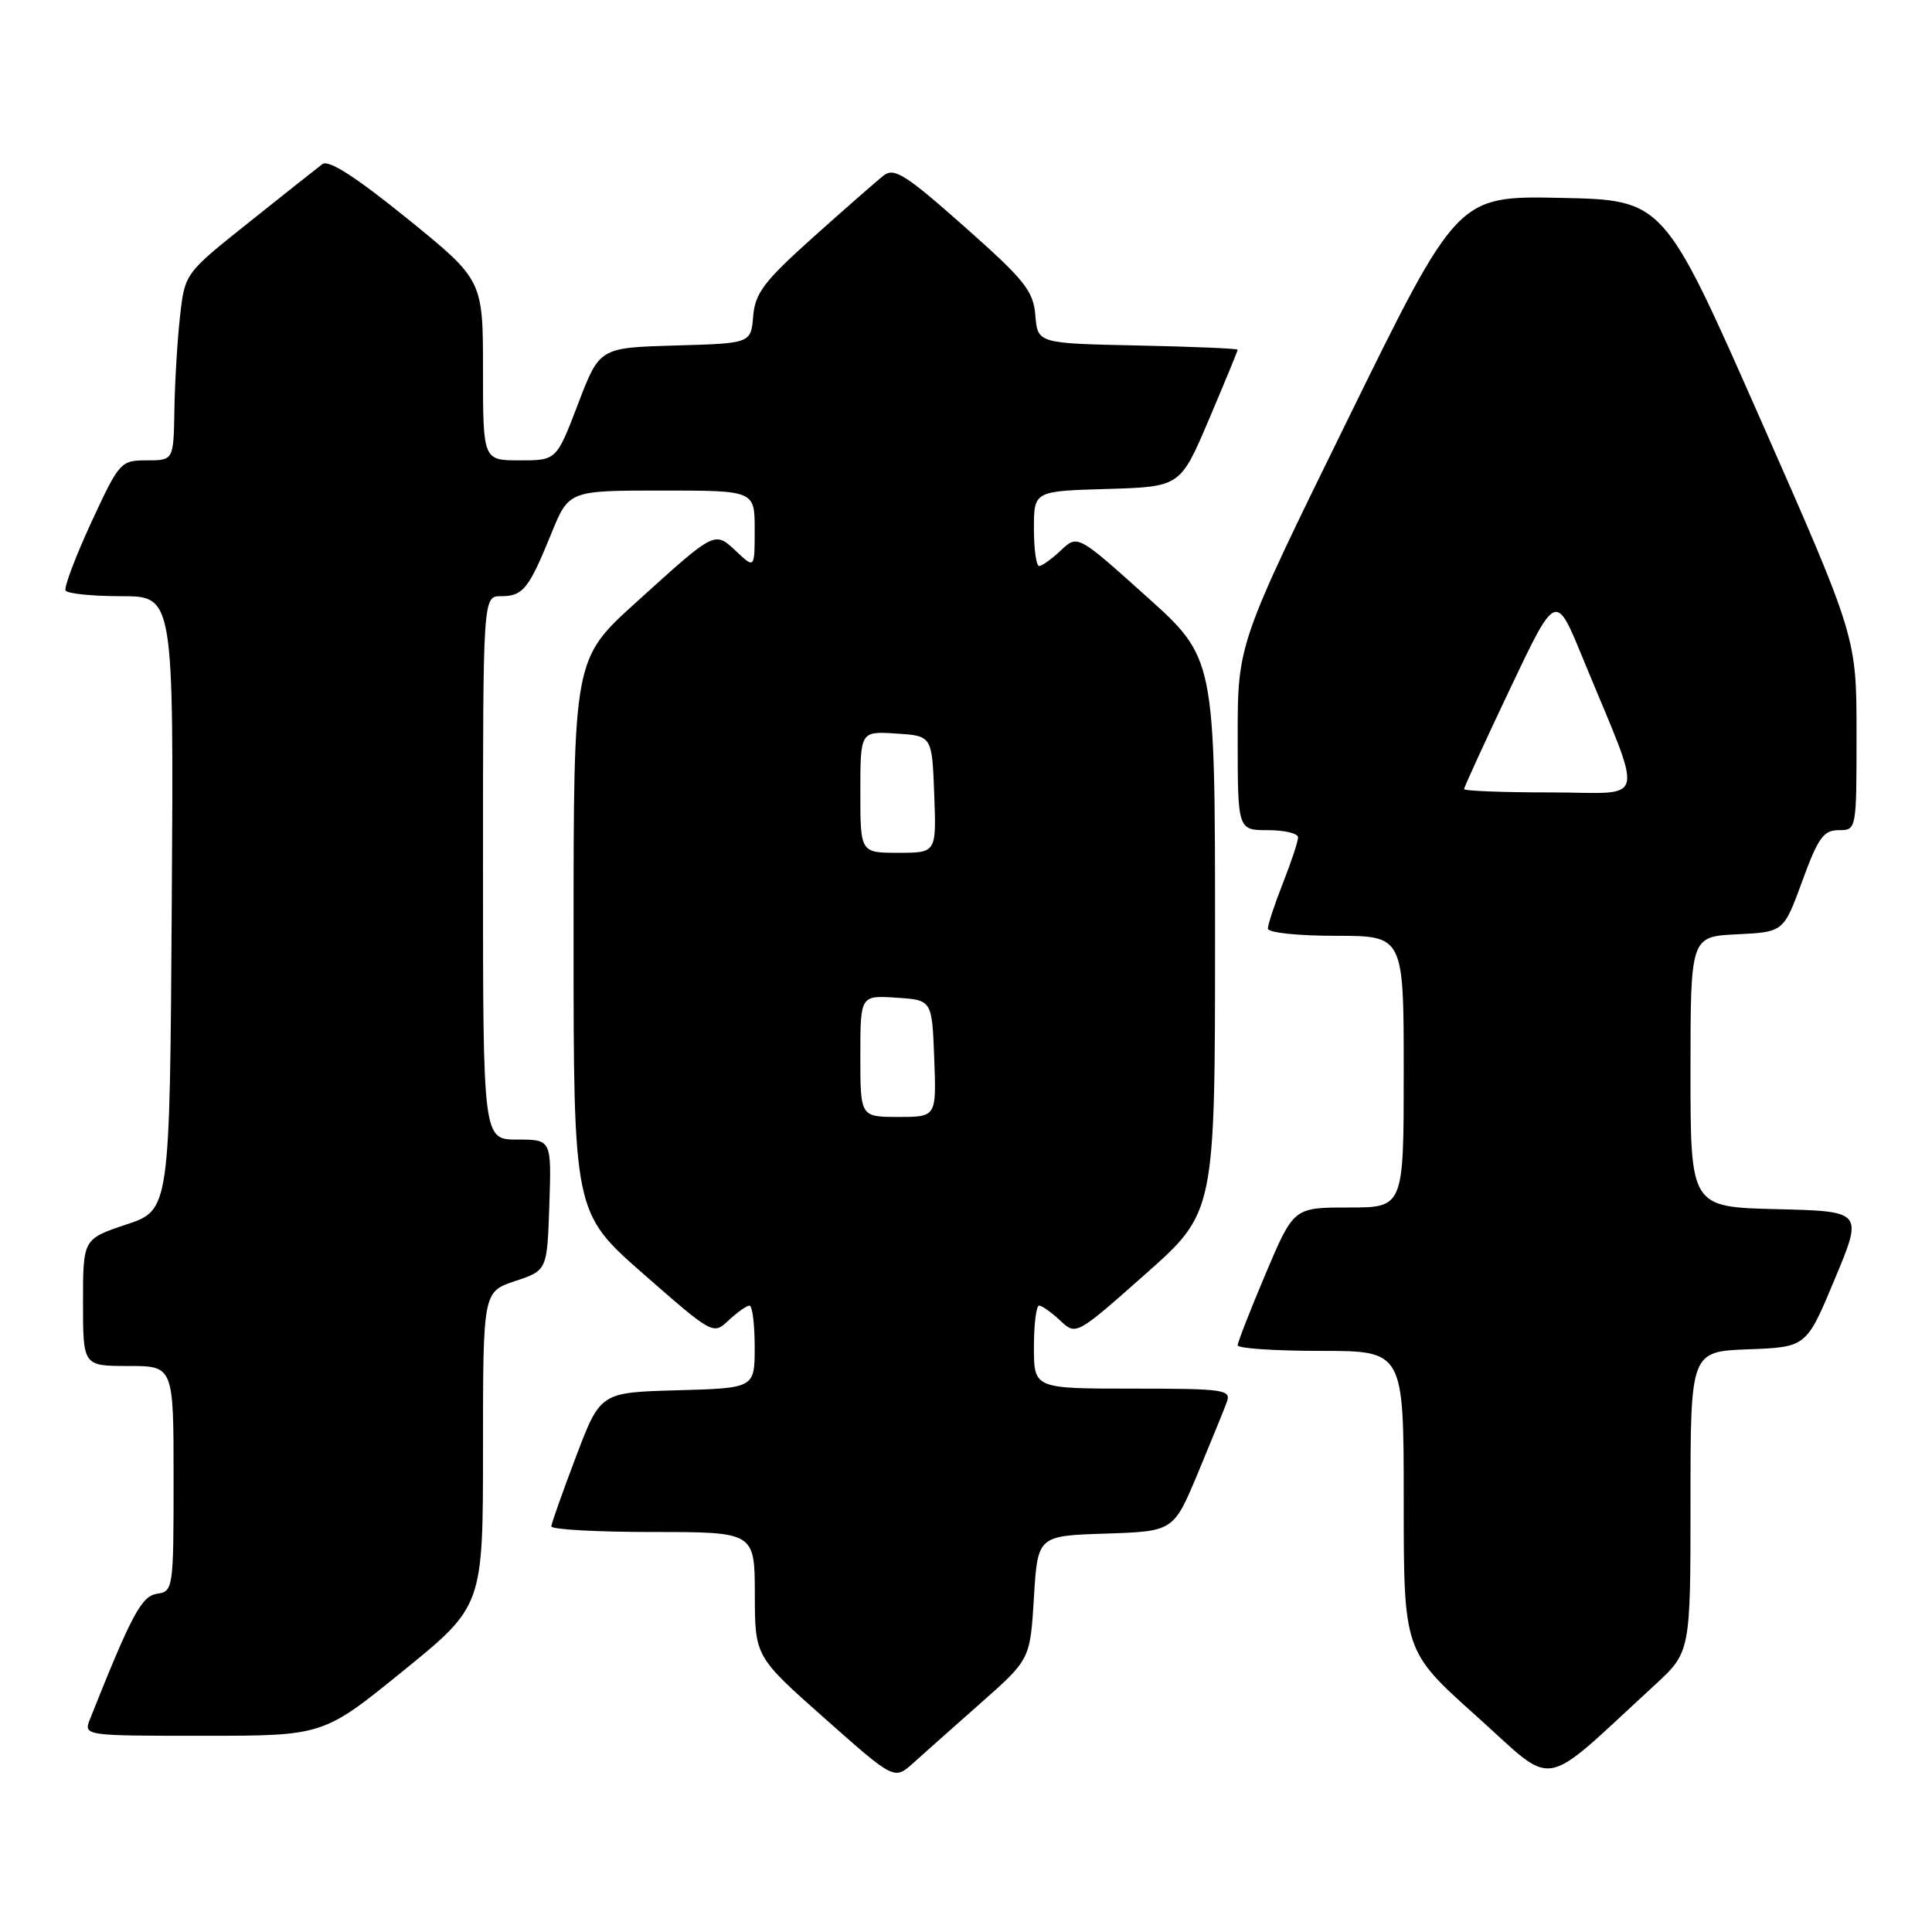 <?xml version="1.0" encoding="UTF-8" standalone="no"?>
<!DOCTYPE svg PUBLIC "-//W3C//DTD SVG 1.1//EN" "http://www.w3.org/Graphics/SVG/1.1/DTD/svg11.dtd" >
<svg xmlns="http://www.w3.org/2000/svg" xmlns:xlink="http://www.w3.org/1999/xlink" version="1.1" viewBox="0 0 256 256">
 <g >
 <path fill="currentColor"
d=" M 130.00 225.62 C 136.50 219.87 136.50 219.87 137.00 211.69 C 137.50 203.50 137.50 203.50 146.50 203.21 C 155.50 202.91 155.50 202.91 158.72 195.21 C 160.49 190.97 162.22 186.71 162.57 185.75 C 163.16 184.14 162.17 184.00 150.11 184.00 C 137.00 184.00 137.00 184.00 137.00 178.50 C 137.00 175.47 137.31 173.00 137.69 173.00 C 138.06 173.00 139.32 173.89 140.48 174.98 C 142.59 176.96 142.59 176.96 151.80 168.80 C 161.00 160.64 161.00 160.64 161.00 123.92 C 161.00 87.19 161.00 87.19 151.90 79.02 C 142.79 70.84 142.79 70.84 140.58 72.92 C 139.37 74.07 138.06 75.00 137.69 75.00 C 137.31 75.00 137.00 72.77 137.00 70.04 C 137.00 65.07 137.00 65.07 146.70 64.79 C 156.40 64.50 156.40 64.50 160.20 55.56 C 162.29 50.64 164.00 46.49 164.00 46.34 C 164.00 46.18 158.04 45.93 150.75 45.78 C 137.50 45.50 137.50 45.50 137.19 41.80 C 136.92 38.53 135.80 37.13 127.80 30.04 C 120.04 23.16 118.49 22.17 117.11 23.24 C 116.22 23.93 112.04 27.60 107.80 31.39 C 101.24 37.27 100.06 38.82 99.80 41.89 C 99.50 45.50 99.50 45.50 89.47 45.78 C 79.44 46.07 79.44 46.07 76.59 53.53 C 73.74 61.00 73.74 61.00 68.87 61.00 C 64.00 61.00 64.00 61.00 64.00 49.05 C 64.00 37.10 64.00 37.10 53.96 28.96 C 47.05 23.37 43.53 21.12 42.71 21.75 C 42.04 22.26 37.67 25.72 33.00 29.45 C 24.50 36.22 24.50 36.22 23.86 41.86 C 23.51 44.96 23.17 50.54 23.11 54.25 C 23.00 61.00 23.00 61.00 19.45 61.00 C 15.98 61.00 15.82 61.18 12.08 69.25 C 9.99 73.79 8.46 77.84 8.69 78.25 C 8.93 78.66 12.25 79.00 16.07 79.00 C 23.02 79.00 23.02 79.00 22.76 119.67 C 22.50 160.33 22.50 160.33 16.75 162.25 C 11.00 164.17 11.00 164.17 11.00 172.58 C 11.00 181.00 11.00 181.00 17.00 181.00 C 23.00 181.00 23.00 181.00 23.00 195.93 C 23.00 210.50 22.95 210.87 20.82 211.18 C 18.75 211.48 17.44 213.94 11.94 227.75 C 11.05 230.00 11.05 230.00 26.94 230.00 C 42.83 230.00 42.83 230.00 53.41 221.41 C 64.00 212.81 64.00 212.81 64.00 191.99 C 64.00 171.17 64.00 171.17 68.25 169.75 C 72.50 168.34 72.50 168.34 72.79 159.67 C 73.08 151.00 73.08 151.00 68.54 151.00 C 64.00 151.00 64.00 151.00 64.00 115.00 C 64.00 79.00 64.00 79.00 66.38 79.00 C 69.30 79.00 70.07 78.04 73.03 70.75 C 75.37 65.00 75.37 65.00 87.68 65.00 C 100.00 65.00 100.00 65.00 100.00 70.17 C 100.00 75.35 100.00 75.35 97.57 73.07 C 94.66 70.34 94.86 70.24 84.25 79.85 C 76.00 87.32 76.00 87.32 76.00 124.00 C 76.00 160.68 76.00 160.68 85.24 168.79 C 94.47 176.87 94.49 176.89 96.56 174.94 C 97.70 173.88 98.94 173.00 99.31 173.00 C 99.69 173.00 100.00 175.46 100.00 178.47 C 100.00 183.93 100.00 183.93 89.78 184.22 C 79.55 184.50 79.55 184.50 76.33 193.00 C 74.55 197.68 73.08 201.84 73.05 202.25 C 73.02 202.66 79.08 203.00 86.50 203.00 C 100.00 203.00 100.00 203.00 100.02 211.25 C 100.03 219.50 100.03 219.50 109.27 227.69 C 118.50 235.87 118.50 235.87 121.00 233.62 C 122.38 232.38 126.42 228.78 130.00 225.62 Z  M 219.25 223.29 C 224.00 218.92 224.00 218.92 224.00 199.00 C 224.00 179.08 224.00 179.08 231.68 178.79 C 239.36 178.50 239.36 178.50 243.11 169.50 C 246.87 160.50 246.87 160.50 235.43 160.22 C 224.00 159.94 224.00 159.94 224.00 142.02 C 224.00 124.10 224.00 124.10 230.17 123.80 C 236.34 123.50 236.34 123.50 238.81 116.75 C 240.90 111.02 241.63 110.00 243.64 110.00 C 246.00 110.00 246.00 109.99 246.00 97.22 C 246.00 84.43 246.00 84.43 233.23 55.47 C 220.45 26.50 220.45 26.50 206.79 26.22 C 193.13 25.94 193.13 25.94 178.57 55.62 C 164.00 85.30 164.00 85.30 164.00 97.65 C 164.00 110.00 164.00 110.00 168.00 110.00 C 170.20 110.00 172.00 110.43 172.00 110.96 C 172.00 111.49 171.10 114.21 170.00 117.00 C 168.90 119.79 168.00 122.51 168.00 123.04 C 168.00 123.58 171.90 124.00 177.00 124.00 C 186.00 124.00 186.00 124.00 186.00 142.00 C 186.00 160.00 186.00 160.00 178.71 160.00 C 171.42 160.00 171.42 160.00 167.71 168.76 C 165.67 173.58 164.00 177.86 164.00 178.26 C 164.00 178.67 168.95 179.00 175.00 179.00 C 186.00 179.00 186.00 179.00 186.00 198.88 C 186.00 218.76 186.00 218.76 195.63 227.39 C 206.39 237.02 203.81 237.47 219.25 223.29 Z  M 114.00 139.95 C 114.00 131.89 114.00 131.89 118.75 132.20 C 123.50 132.50 123.50 132.50 123.79 140.25 C 124.08 148.00 124.08 148.00 119.04 148.00 C 114.00 148.00 114.00 148.00 114.00 139.95 Z  M 114.00 104.95 C 114.00 96.89 114.00 96.89 118.75 97.20 C 123.50 97.50 123.50 97.50 123.79 105.25 C 124.08 113.00 124.08 113.00 119.04 113.00 C 114.00 113.00 114.00 113.00 114.00 104.95 Z  M 194.00 104.56 C 194.00 104.31 196.73 98.35 200.07 91.31 C 206.15 78.50 206.15 78.50 209.64 87.00 C 217.96 107.24 218.48 105.00 205.49 105.00 C 199.17 105.00 194.00 104.80 194.00 104.56 Z "/>
</g>
</svg>